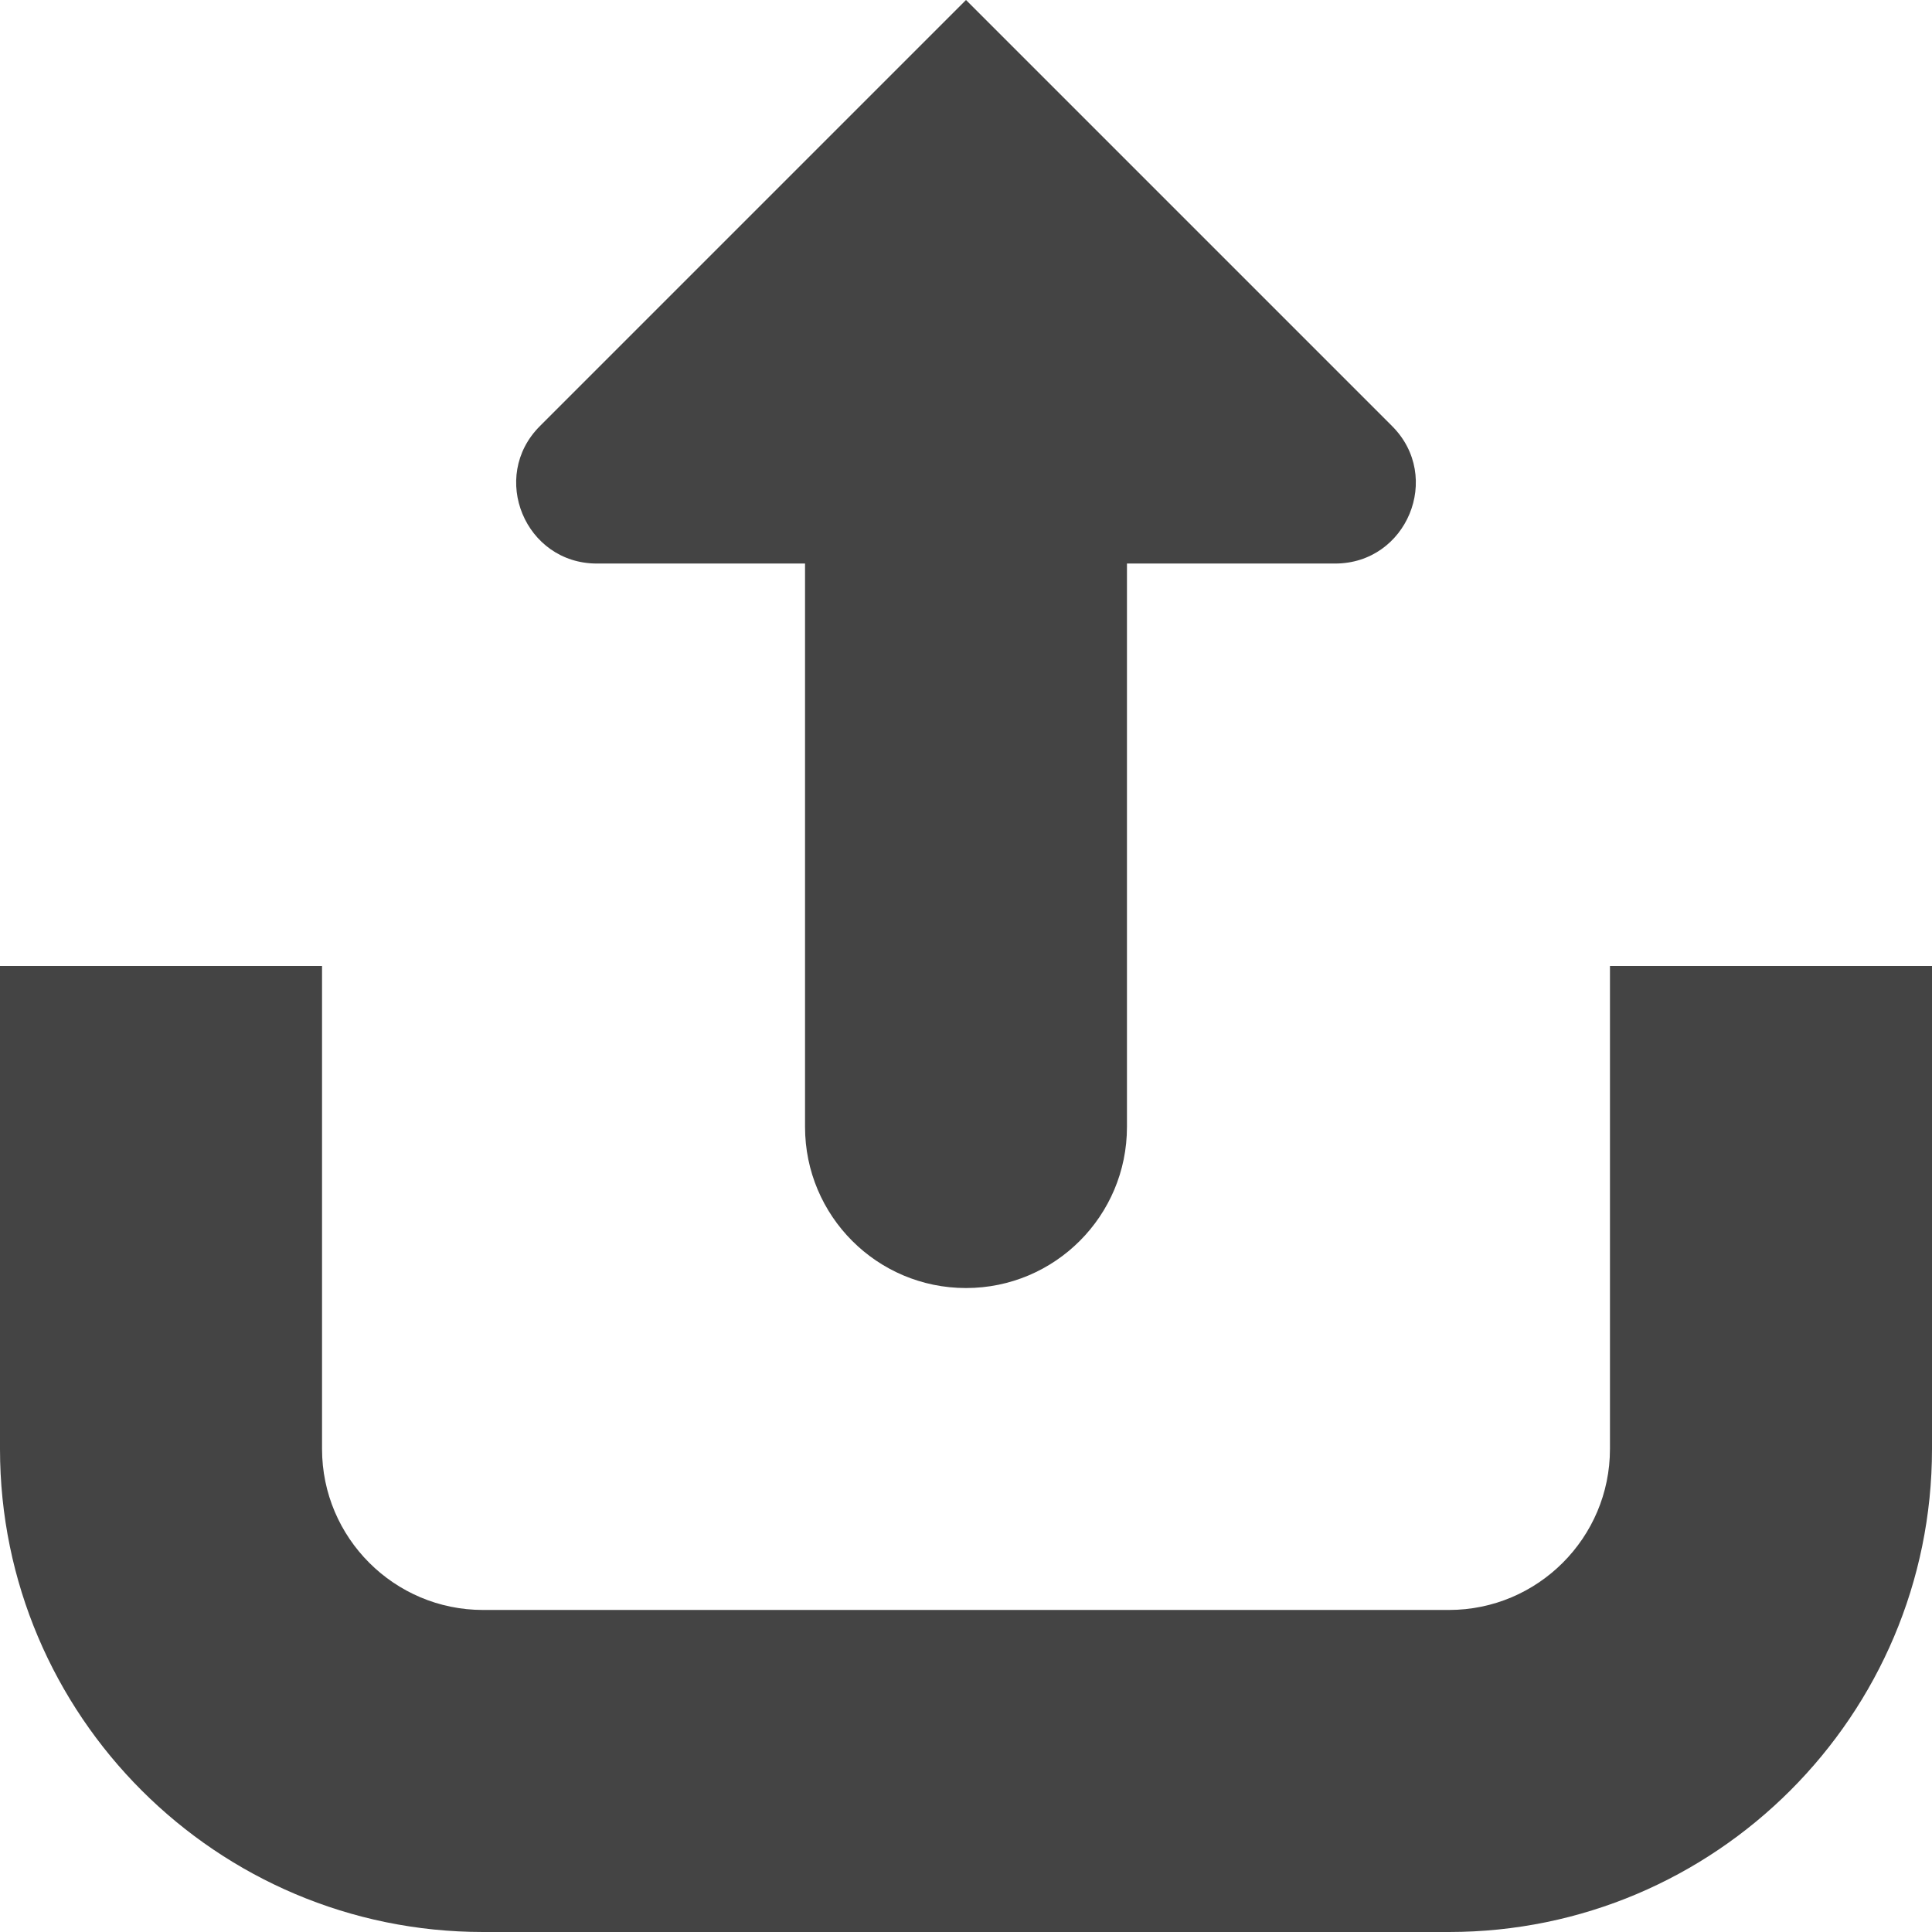 <?xml version="1.0" encoding="UTF-8"?>
<svg width="16px" height="16px" viewBox="0 0 16 16" version="1.1" xmlns="http://www.w3.org/2000/svg" xmlns:xlink="http://www.w3.org/1999/xlink">
    <title>Outbound_Selected</title>
    <g id="Chrome-rebrand---light" stroke="none" stroke-width="1" fill="none" fill-rule="evenodd">
        <g id="POC-Icons" transform="translate(-134, -259)" fill="#444444" fill-rule="nonzero">
            <path d="M138.943,263.667 L140.667,263.667 L140.667,268.333 C140.667,269.069 141.263,269.667 142,269.667 C142.737,269.667 143.333,269.069 143.333,268.333 L143.333,263.667 L145.057,263.667 C145.651,263.667 145.949,262.949 145.529,262.529 L142,259 L138.471,262.529 C138.051,262.949 138.349,263.667 138.943,263.667 Z M147.333,267 L147.333,271 C147.333,271.735 146.735,272.333 146,272.333 L138,272.333 C137.265,272.333 136.667,271.735 136.667,271 L136.667,267 L134,267 L134,271 C134,273.206 135.794,275 138,275 L146,275 C148.206,275 150,273.206 150,271 L150,267 L147.333,267 Z" id="Outbound_Selected"></path>
        </g>
    </g>
</svg>
